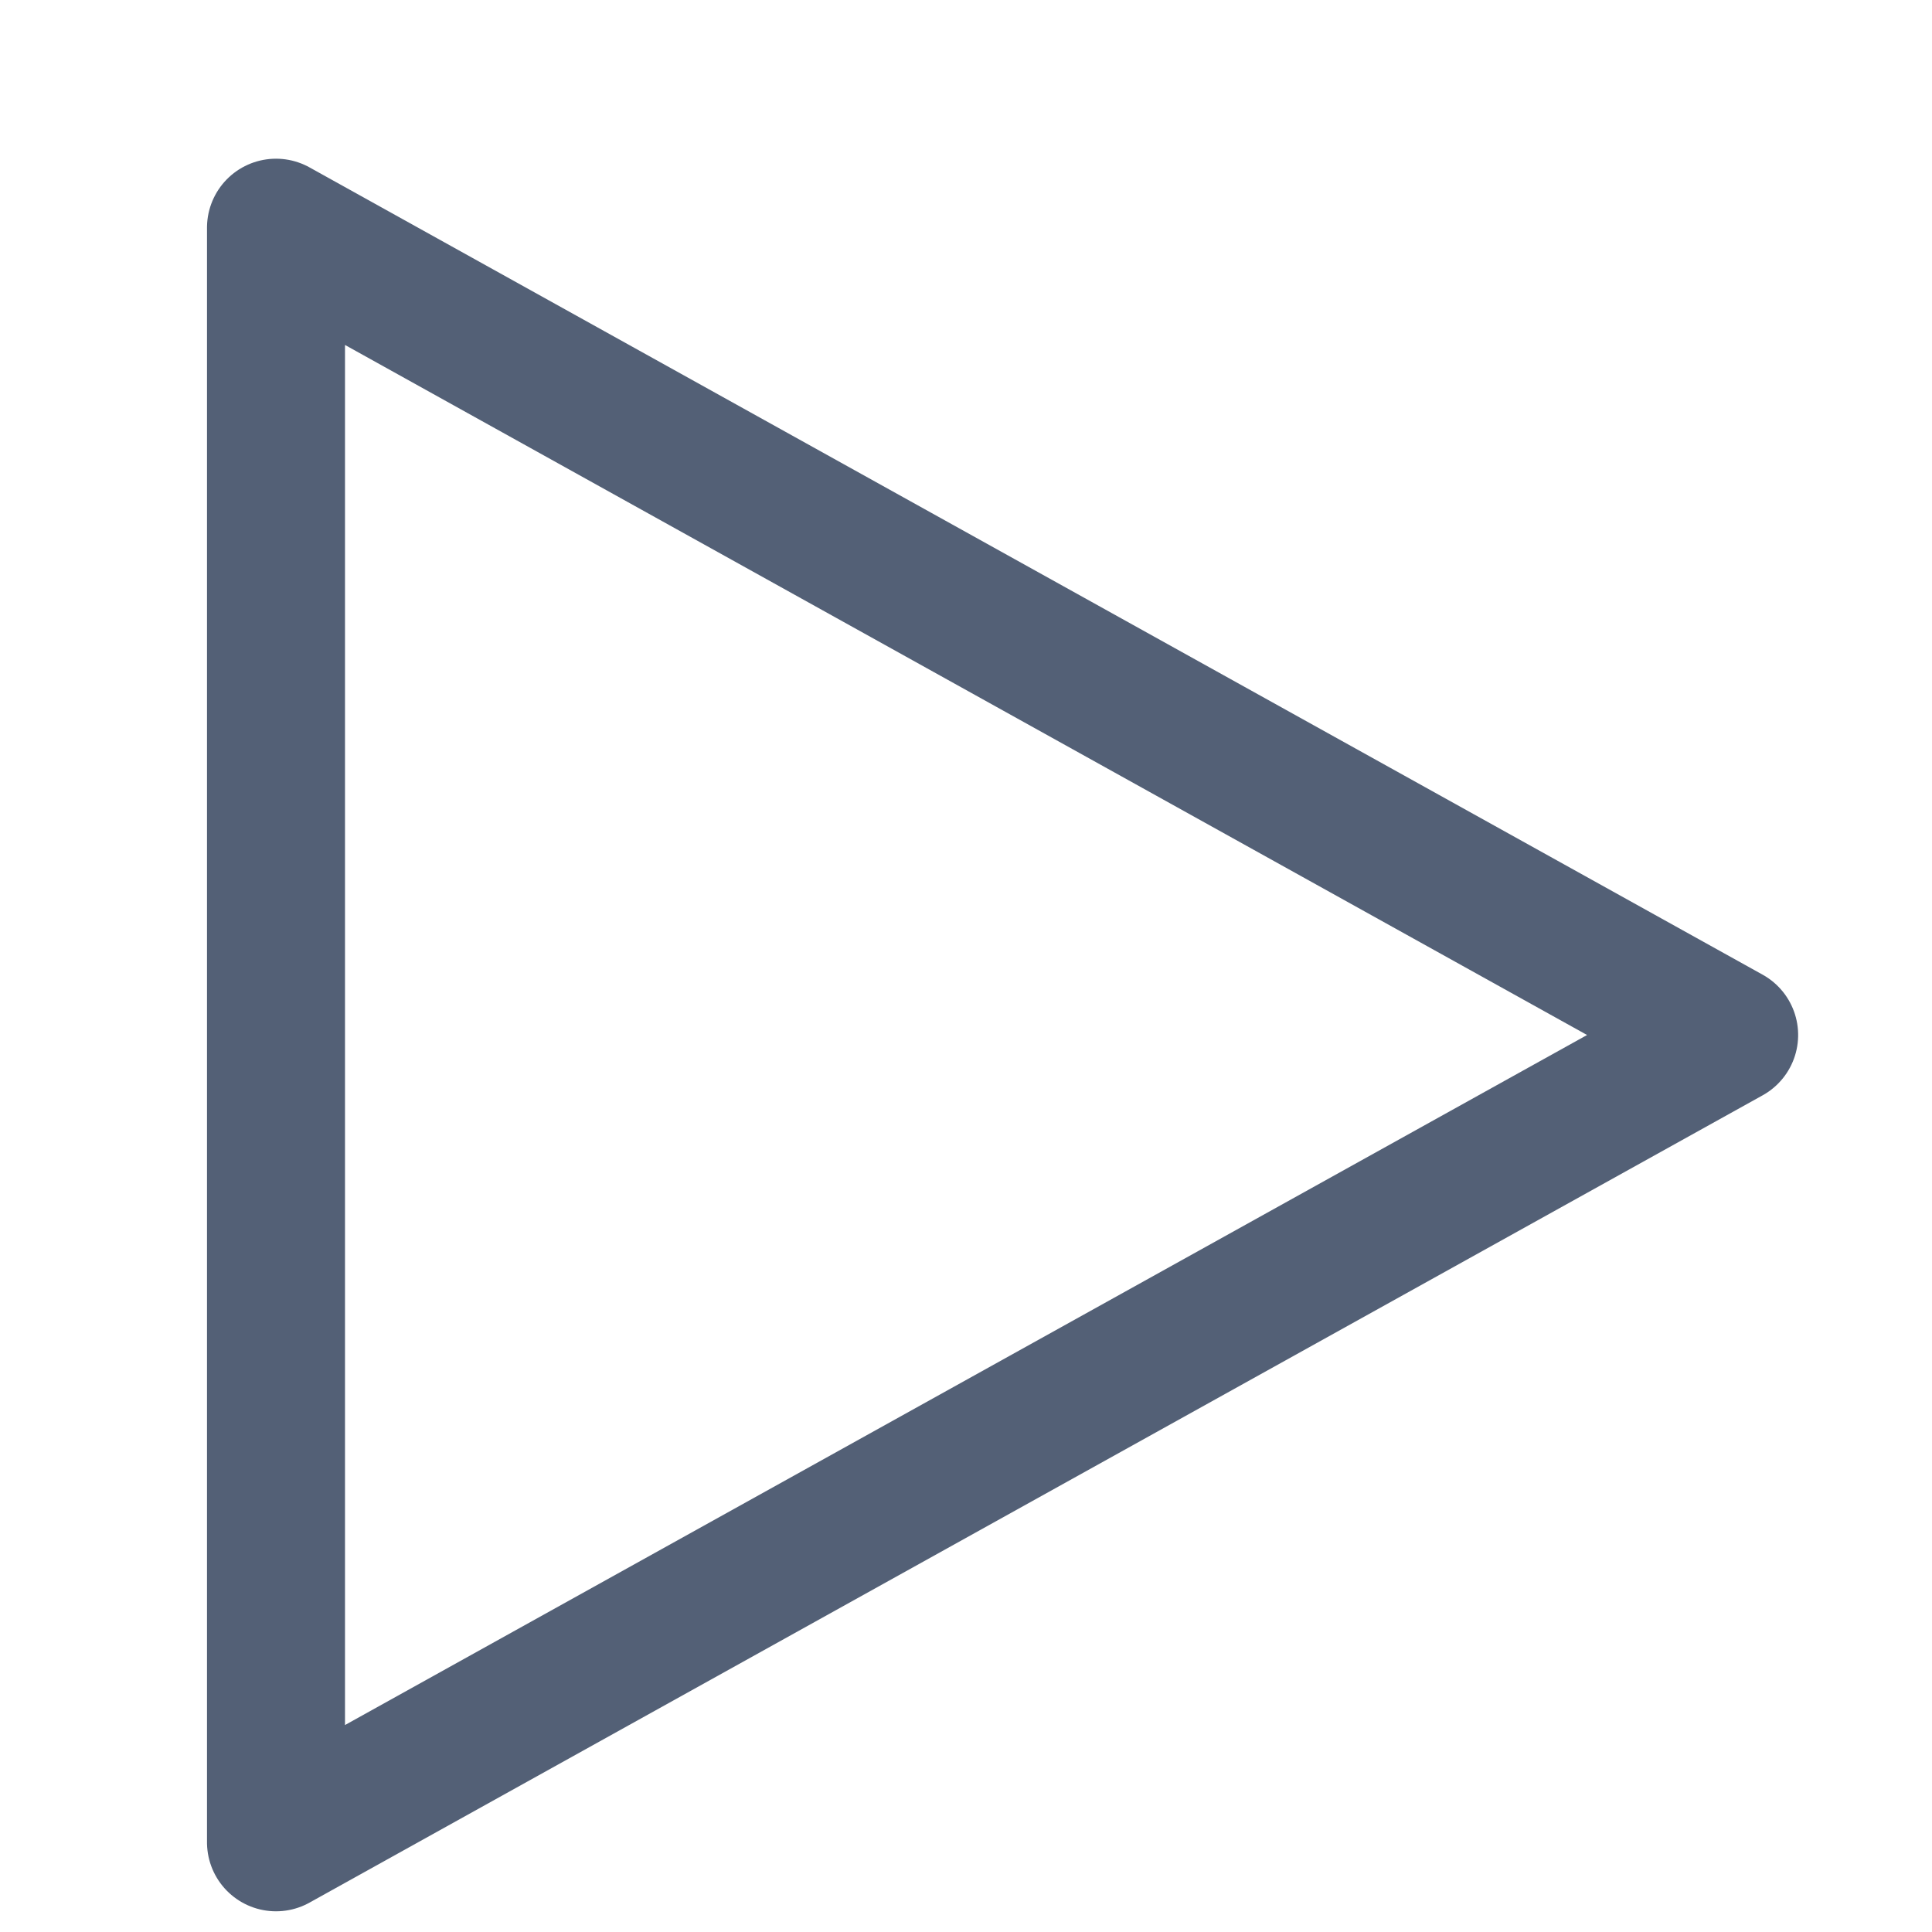<svg xmlns="http://www.w3.org/2000/svg" width="14" height="14" viewBox="0 0 14 14">
  <path fill="none" stroke="#536076" stroke-linejoin="round" d="M5,-0.03 L10.85,10.5 L-0.85,10.5 L5,-0.03 Z" transform="rotate(90 5 7.5)"/>
</svg>
